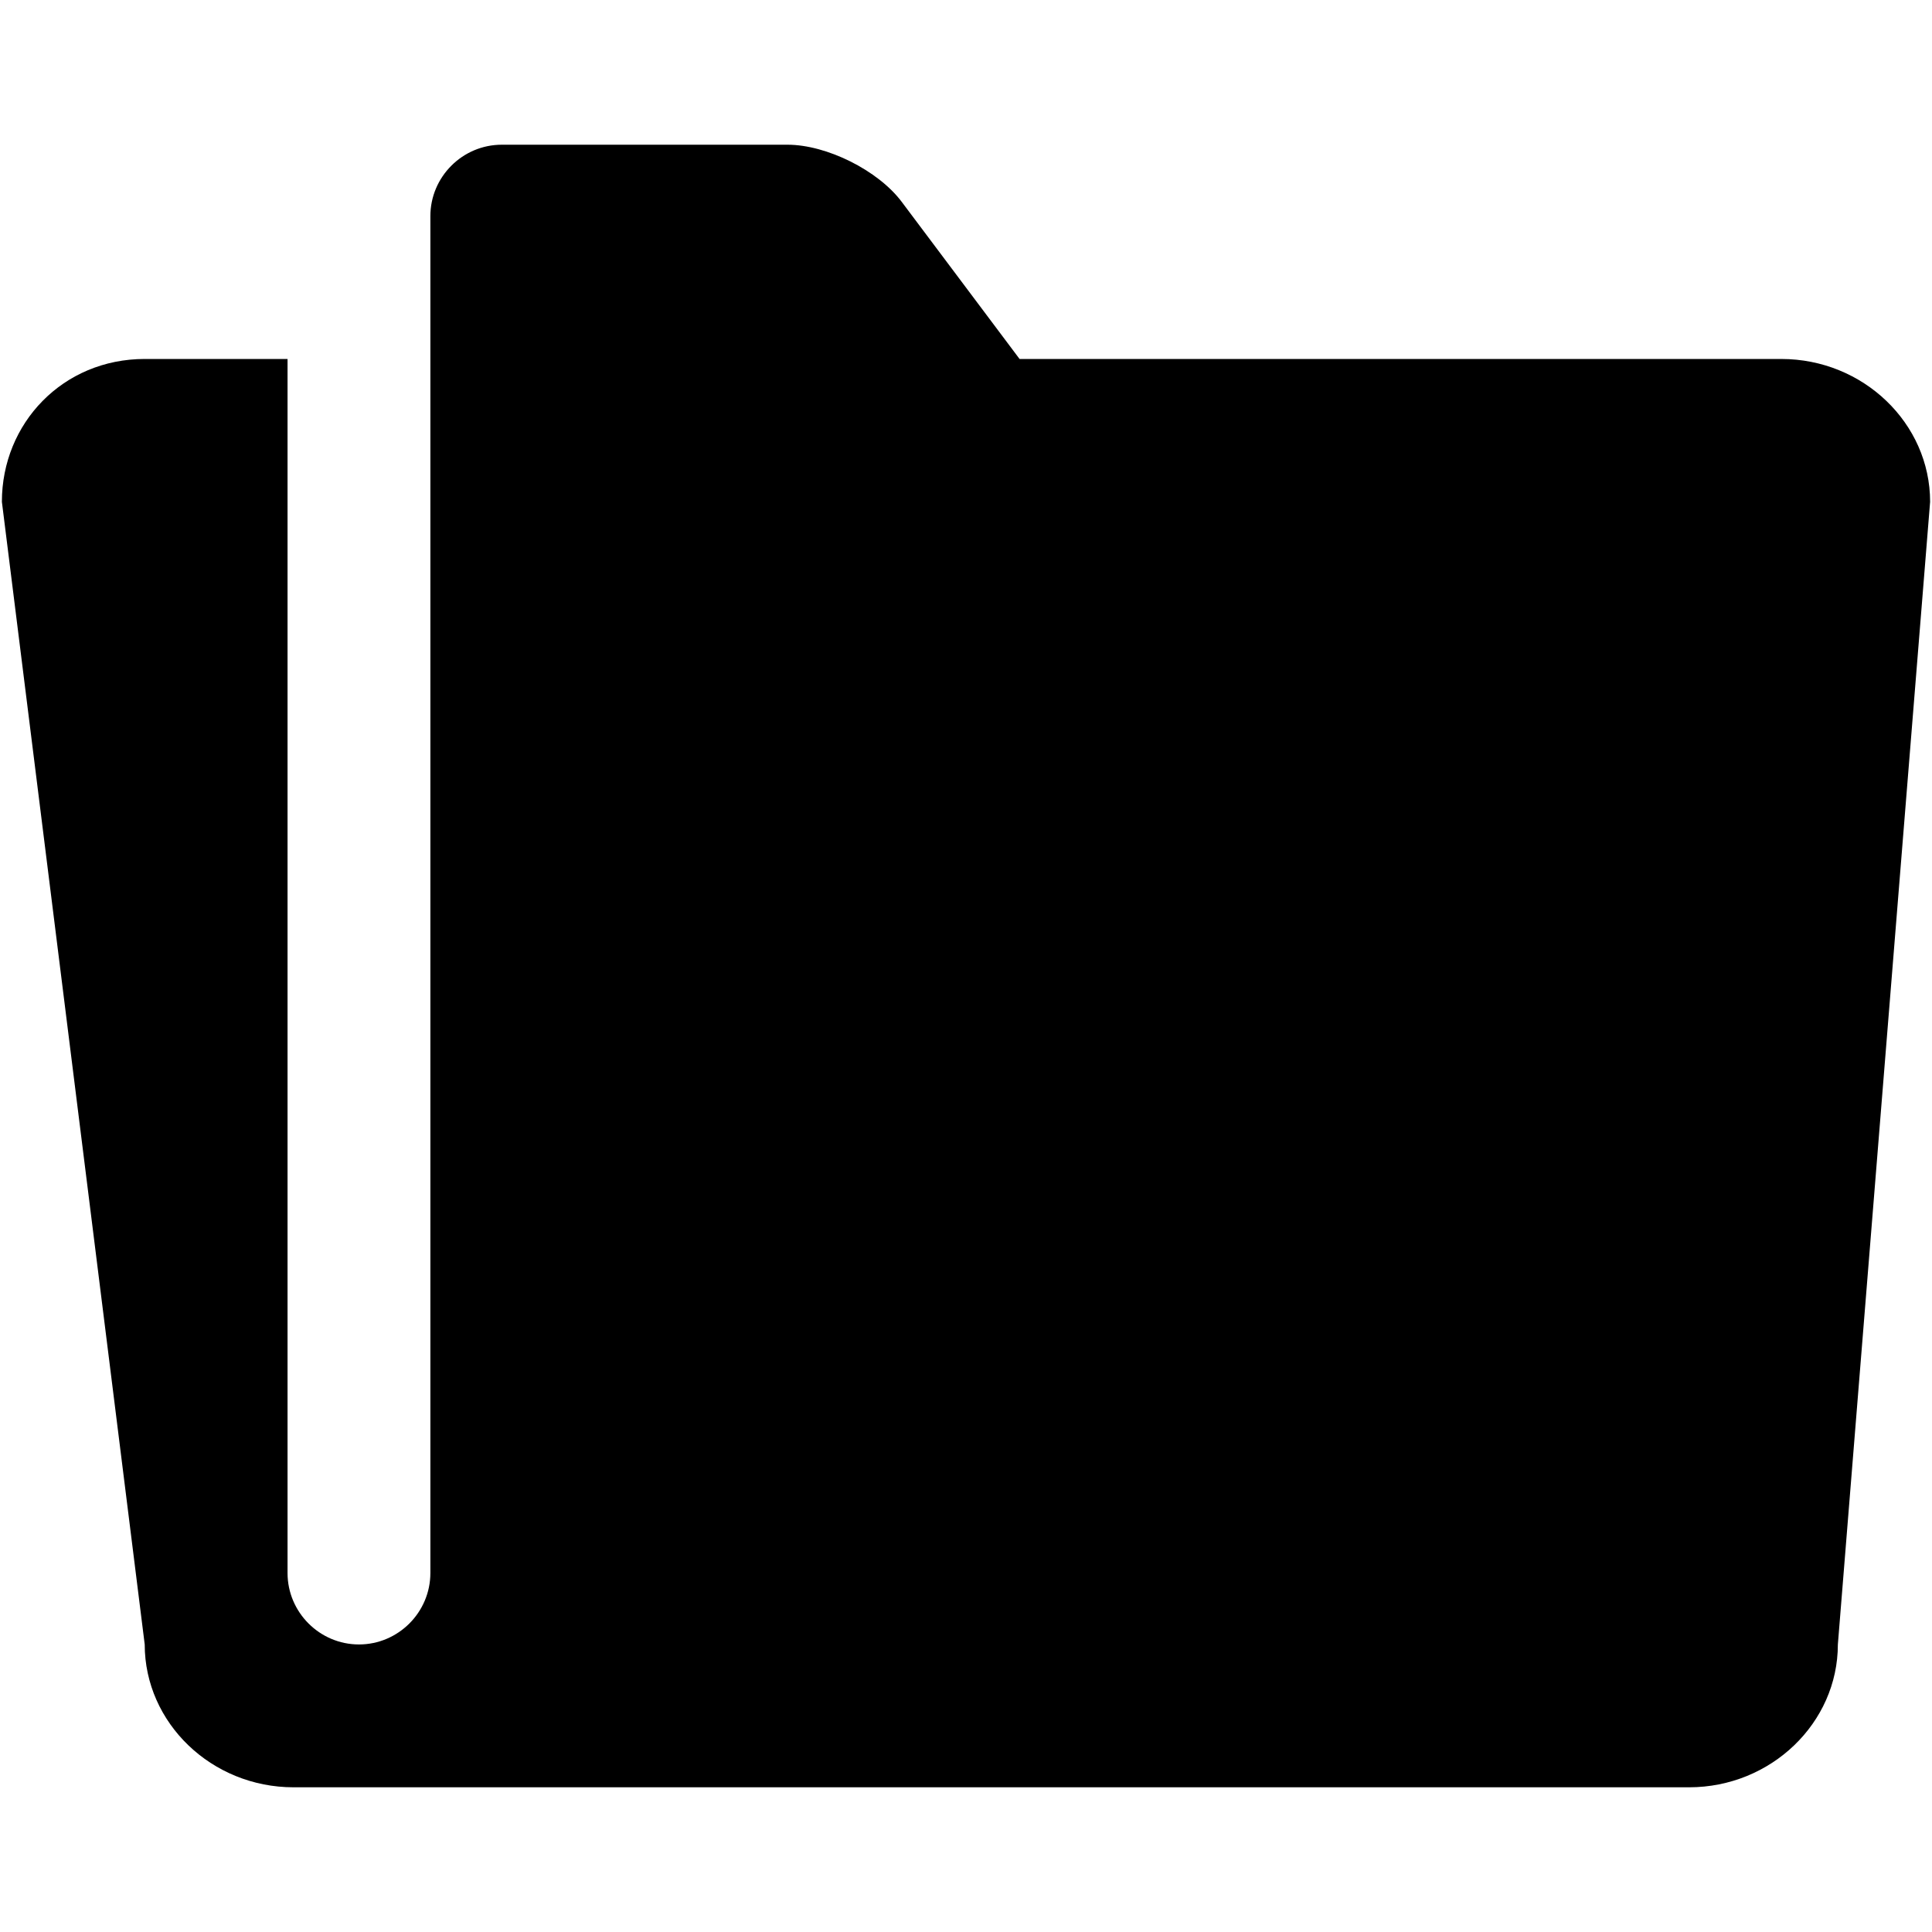 <?xml version="1.0" encoding="iso-8859-1"?>
<!DOCTYPE svg PUBLIC "-//W3C//DTD SVG 1.1//EN" "http://www.w3.org/Graphics/SVG/1.1/DTD/svg11.dtd">
<svg 
 version="1.1" xmlns="http://www.w3.org/2000/svg" xmlns:xlink="http://www.w3.org/1999/xlink" x="0px" y="0px" width="512px"
	 height="512px" viewBox="0 0 512 512" style="enable-background:new 0 0 512 512;" xml:space="preserve"
><g id="7935ec95c421cee6d86eb22ecd14b6fd"><g></g><path style="display: inline; fill-rule: evenodd; clip-rule: evenodd;" d="M132.982,38.351h75.702c10.413,0,24.036,6.812,30.282,15.142
		l31.23,41.639h201.876c21.687,0,39.427,17.034,39.427,37.852l-24.448,302.815c0,20.817-17.744,37.852-39.427,37.852H77.782
		c-21.687,0-39.431-17.034-39.431-37.852L0.5,132.982c0-20.817,16.164-37.852,37.851-37.852h37.851v321.737
		c0,10.413,8.517,18.93,18.93,18.93c10.405,0,18.921-8.517,18.921-18.93V95.131V57.276
		C114.053,46.867,122.569,38.351,132.982,38.351z"></path></g></svg>